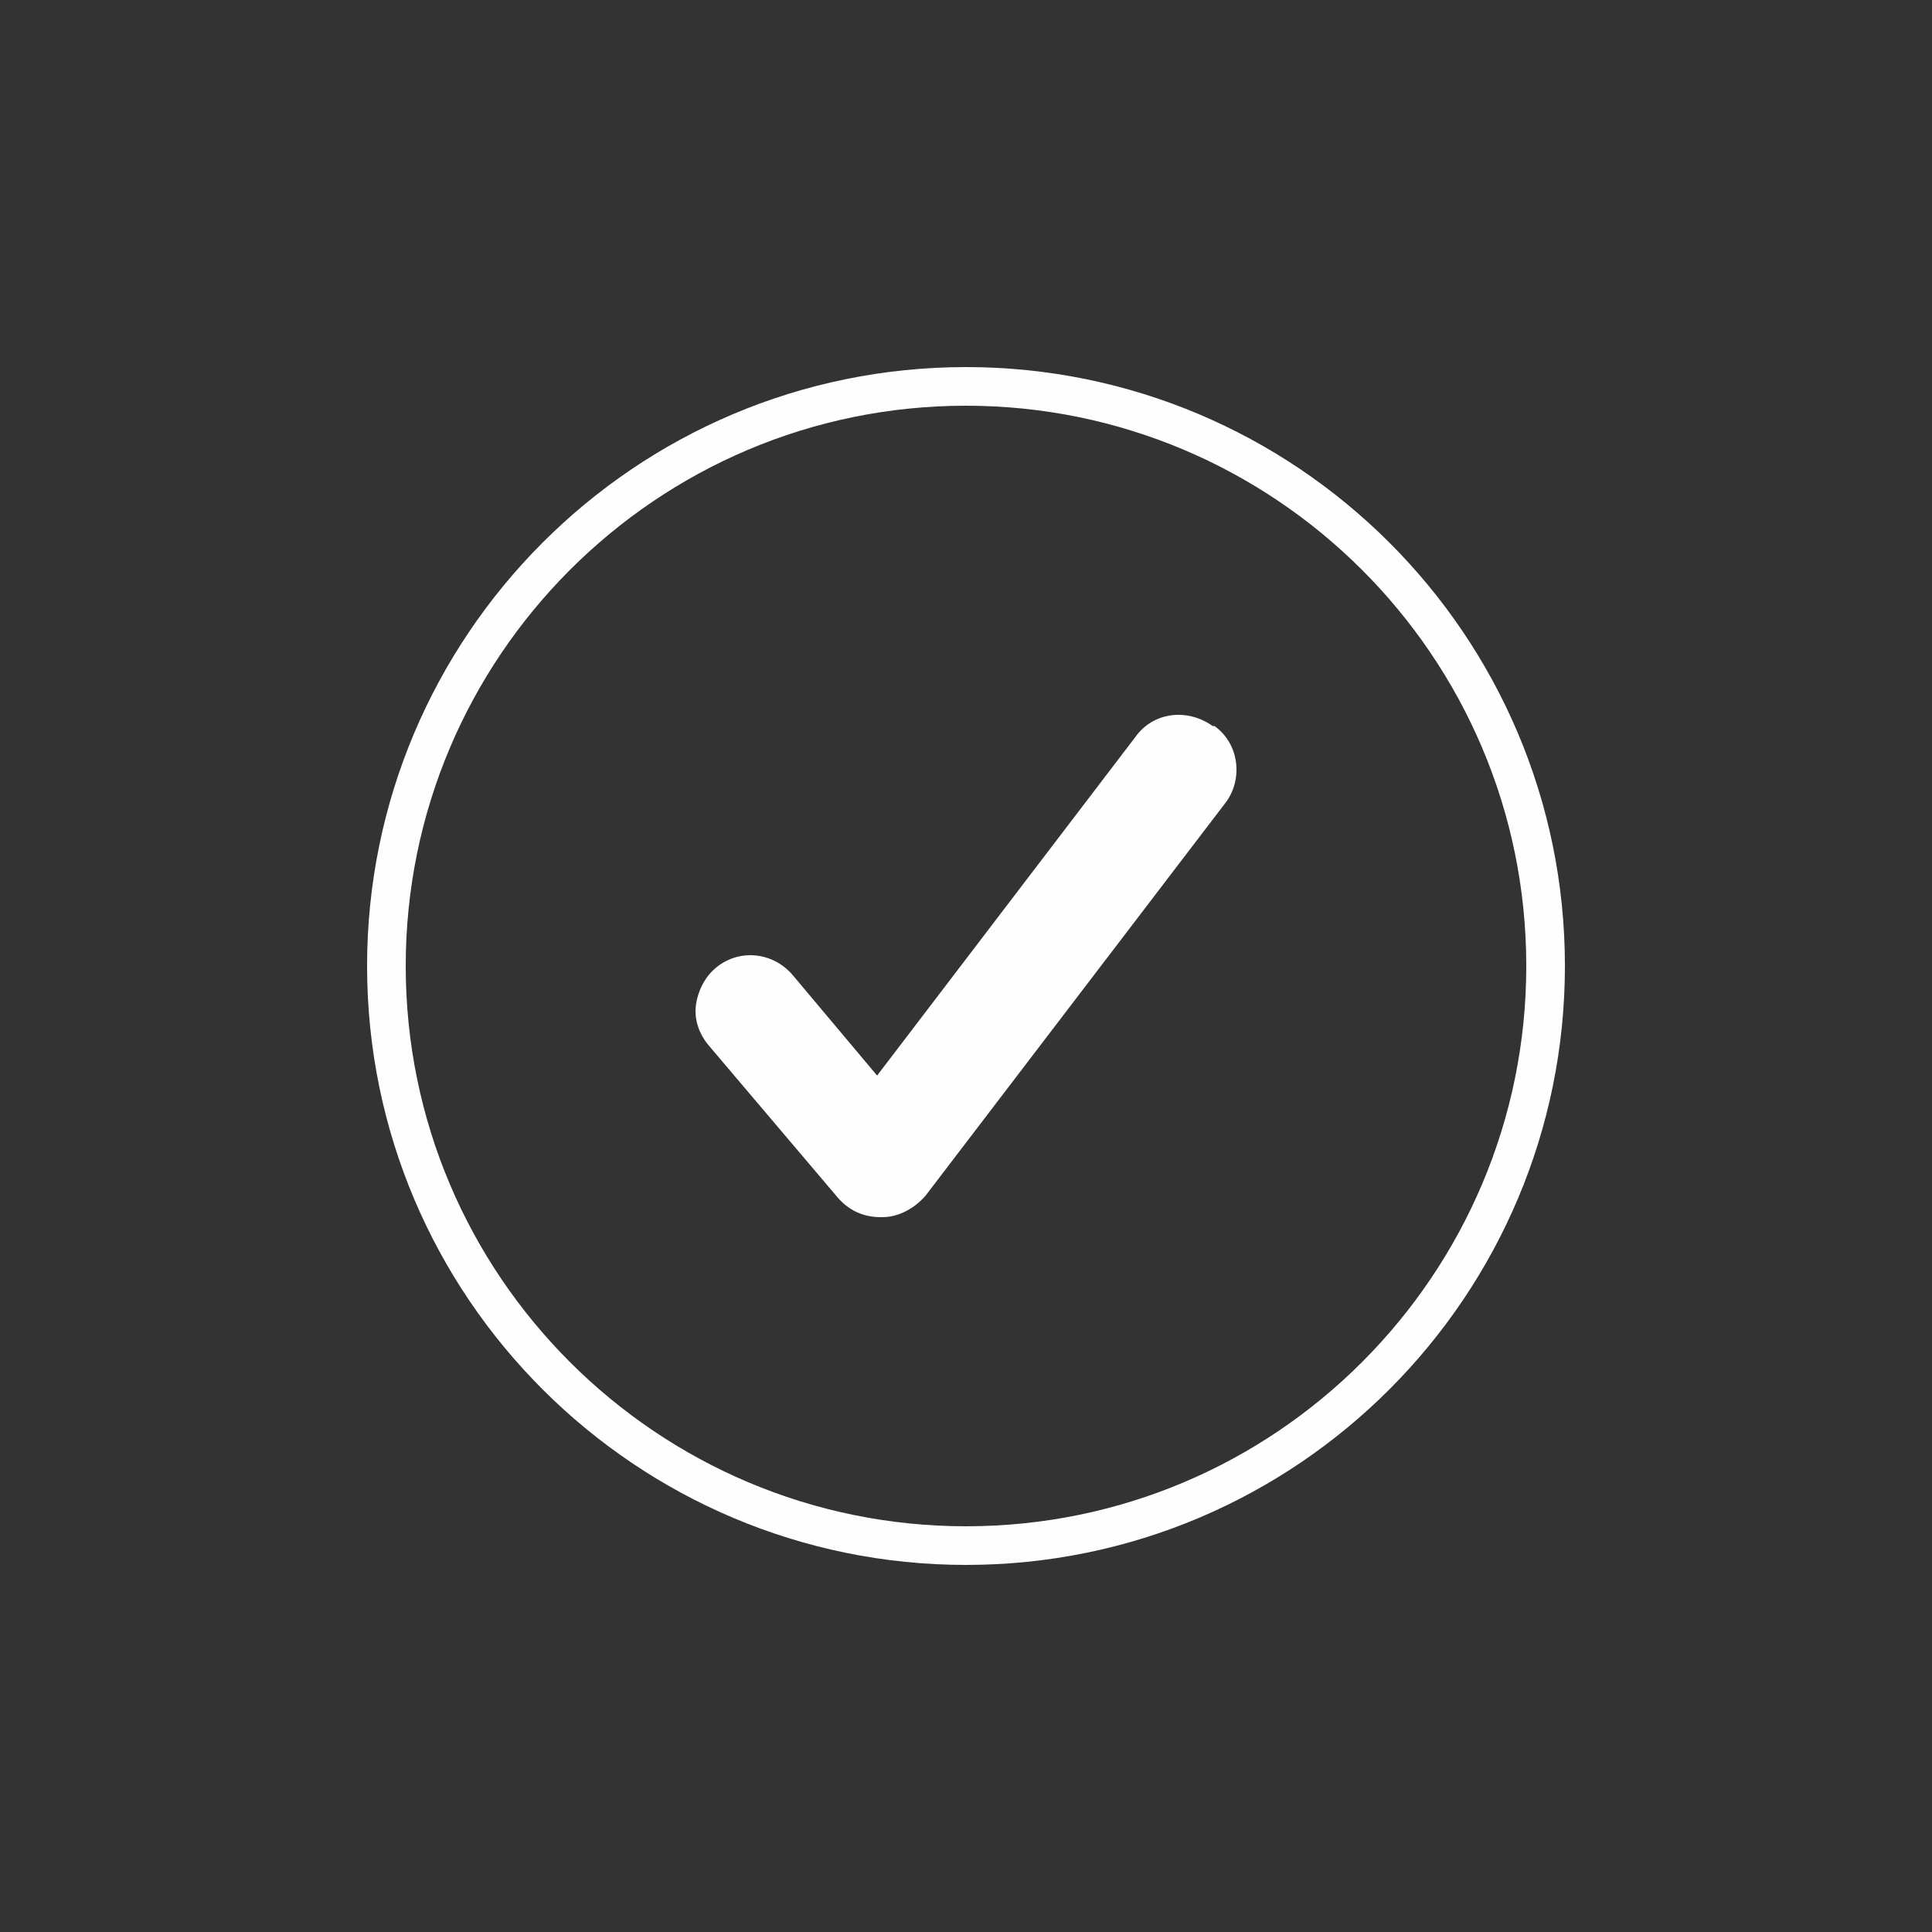 <svg width="100" height="100" viewBox="0 0 100 100" fill="none" xmlns="http://www.w3.org/2000/svg">
<rect x="0" y="0" width="100" height="100" fill="#333333" stroke="none"/>
<path d="M50 80C66.602 80 80 66.505 80 50C80 33.398 66.505 20 50 20C33.398 20 20 33.495 20 50C20 66.602 33.495 80 50 80Z" stroke="#FEFEFE" stroke-width="2" stroke-linecap="round"/>
<path d="M62.769 37.58C61.469 36.652 59.704 36.838 58.775 38.136L45.399 55.671L41.034 50.475C40.012 49.269 38.247 49.084 37.04 50.104C36.482 50.568 36.111 51.31 36.018 52.053C35.925 52.795 36.204 53.537 36.668 54.094L43.356 61.98C43.913 62.629 44.656 63 45.585 63H45.678C46.514 63 47.35 62.536 47.907 61.887L63.419 41.569C64.348 40.363 64.163 38.508 62.862 37.58H62.769Z" fill="#FEFEFE"/>
</svg>
